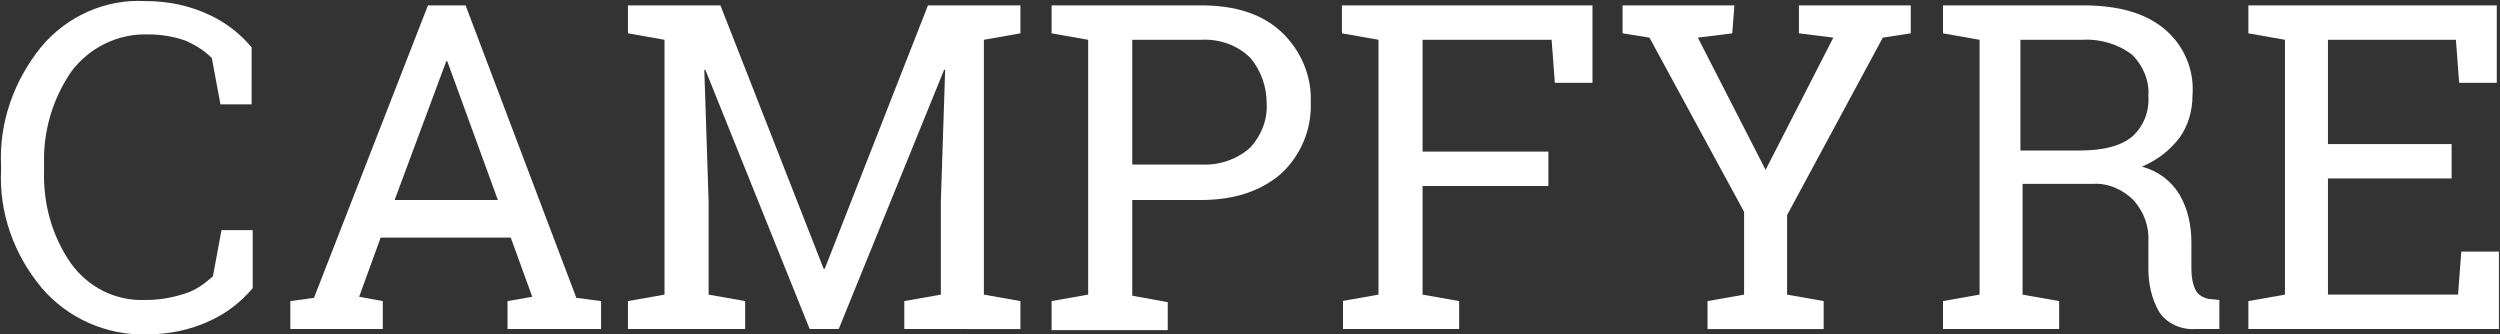 <svg id="Layer_1" data-name="Layer 1" xmlns="http://www.w3.org/2000/svg" viewBox="0 0 232.5 31.1">
	<rect x="0" y="0" width="232.5" height="31.1" fill="#333333" stroke="none"/>
	<path fill="#FFFFFF" d="M23.4,9.7h-2.9l-0.8-4.3c-0.7-0.7-1.5-1.2-2.4-1.6c-1.1-0.4-2.3-0.6-3.5-0.6C11,3.1,8.3,4.4,6.6,6.7
		C4.9,9.2,4,12.2,4.1,15.3v0.5c-0.1,3.1,0.7,6.1,2.5,8.7c1.6,2.2,4.1,3.5,6.9,3.4c1.3,0,2.5-0.2,3.7-0.6c1-0.3,1.8-0.9,2.6-1.6
		l0.8-4.3h2.9v5.4c-1.1,1.3-2.4,2.3-3.9,3c-1.9,0.9-3.9,1.3-6,1.3c-3.7,0.1-7.3-1.5-9.7-4.3c-2.6-3.1-4-7-3.8-11v-0.4
		c-0.2-4,1.2-7.9,3.7-11c2.4-2.9,6-4.5,9.7-4.3c2.1,0,4.1,0.4,6,1.3c1.5,0.7,2.8,1.7,3.9,3L23.4,9.7L23.4,9.7z"/>
	<path fill="#FFFFFF" d="M27,28l2.2-0.3L39.8,0.5h3.5l10.3,27.2l2.3,0.3v2.6h-8.7V28l2.3-0.4l-2-5.5H35.4l-2,5.5l2.2,0.4v2.6H27V28z
		 M36.7,18.6h9.6L41.6,5.7h-0.1L36.7,18.6z"/>
	<path fill="#FFFFFF" d="M87.9,6.5h-0.1L78,30.6h-2.7L65.6,6.5h-0.1l0.4,12.2v8.7l3.4,0.6v2.6H58.4V28l3.4-0.6V3.7l-3.4-0.6V0.5H67
		L76.6,25h0.1l9.6-24.5h8.6v2.6l-3.4,0.6v23.7l3.4,0.6v2.6H84.1V28l3.4-0.6v-8.7L87.9,6.5z"/>
	<path fill="#FFFFFF" d="M111.7,0.5c3.2,0,5.7,0.8,7.5,2.5c1.8,1.7,2.8,4.1,2.7,6.5c0.1,2.5-0.9,4.9-2.7,6.6c-1.8,1.6-4.3,2.5-7.5,2.5
		h-6.4v8.9l3.3,0.6v2.6H97.8V28l3.4-0.6V3.7l-3.4-0.6V0.5H111.7z M105.3,15.3h6.4c1.7,0.1,3.4-0.5,4.6-1.6c1-1.1,1.6-2.6,1.5-4.1
		c0-1.5-0.5-3-1.5-4.2c-1.2-1.2-2.9-1.8-4.6-1.7h-6.4V15.3L105.3,15.3z"/>
	<path fill="#FFFFFF" d="M124.8,28l3.4-0.6V3.7l-3.4-0.6V0.5h23.3v7.2h-3.5l-0.3-4h-12v10.4h11.7v3.2h-11.7v10.1l3.4,0.6v2.6h-10.8V28z"
		/>
	<path fill="#FFFFFF" d="M161.1,3.1l-3.2,0.4l6.3,12.3l6.3-12.3l-3.2-0.4V0.5h10.4v2.6l-2.6,0.4L166.2,20v7.4l3.4,0.6v2.6h-10.8V28
		l3.4-0.6v-7.7l-8.8-16.2l-2.5-0.4V0.5h10.4L161.1,3.1L161.1,3.1z"/>
	<path fill="#FFFFFF" d="M193.7,0.5c3.3,0,5.8,0.7,7.6,2.2c1.8,1.5,2.8,3.8,2.6,6.2c0,1.4-0.4,2.8-1.2,3.9c-0.9,1.2-2.1,2.1-3.5,2.7
		c1.5,0.4,2.7,1.3,3.5,2.6c0.8,1.4,1.1,2.9,1.1,4.5V25c0,0.7,0.1,1.4,0.4,2c0.2,0.4,0.7,0.7,1.2,0.8l1,0.1v2.7h-2.2
		c-1.3,0.1-2.7-0.5-3.4-1.6c-0.7-1.2-1-2.6-1-4v-2.4c0.1-1.5-0.4-2.9-1.4-4c-1-1-2.4-1.6-3.8-1.5h-6.5v10.3l3.4,0.6v2.6h-10.8V28
		l3.4-0.6V3.7l-3.4-0.6V0.5H193.7z M187.9,14h5.4c2.3,0,3.9-0.4,5-1.3c1.1-1,1.6-2.4,1.5-3.8c0.1-1.4-0.5-2.8-1.5-3.8
		c-1.3-1-3-1.5-4.6-1.4h-5.8V14z"/>
	<path fill="#FFFFFF" d="M209.1,30.6V28l3.4-0.6V3.7l-3.4-0.6V0.5h23.1v7.2h-3.5l-0.3-4h-11.9v9.7h11.5v3.2h-11.5v10.8h12.1l0.3-4h3.5
		v7.2L209.1,30.6L209.1,30.6z"/>
</svg>